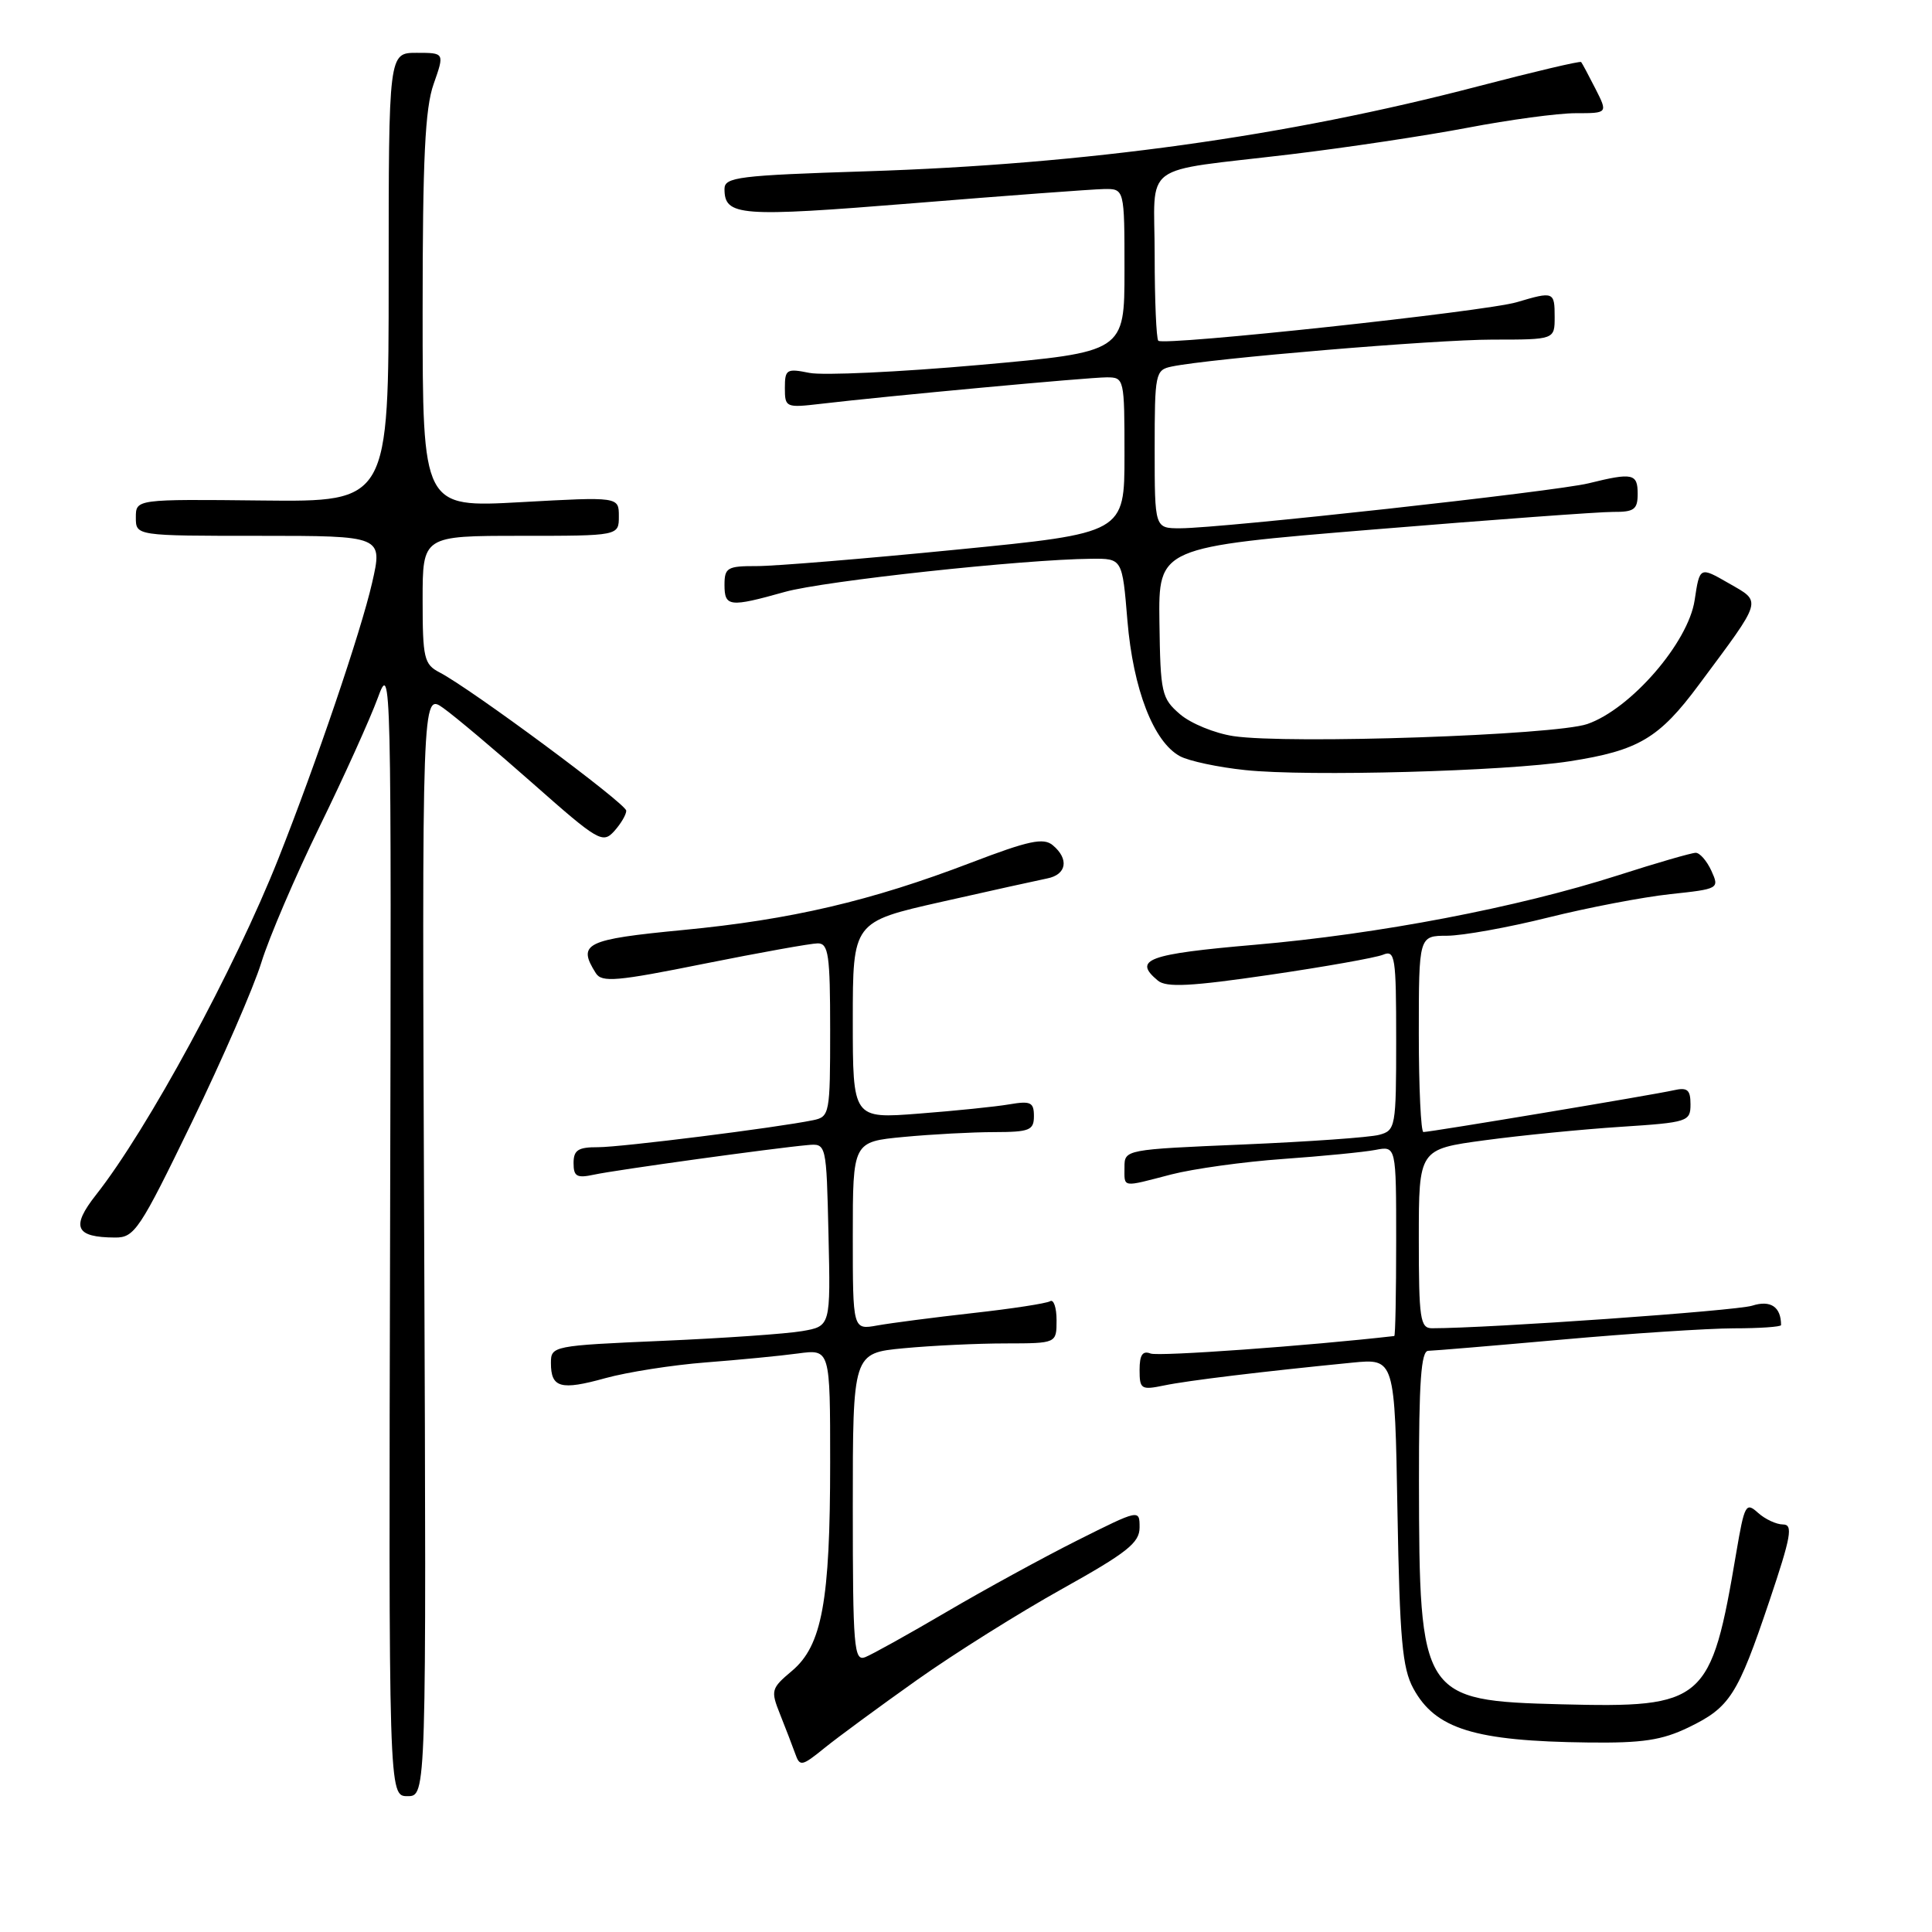 <?xml version="1.0" encoding="UTF-8" standalone="no"?>
<!DOCTYPE svg PUBLIC "-//W3C//DTD SVG 1.1//EN" "http://www.w3.org/Graphics/SVG/1.1/DTD/svg11.dtd" >
<svg xmlns="http://www.w3.org/2000/svg" xmlns:xlink="http://www.w3.org/1999/xlink" version="1.1" viewBox="0 0 256 256">
 <g >
 <path fill="currentColor"
d=" M 56.21 164.90 C 55.91 91.80 55.91 91.80 58.74 93.82 C 60.30 94.93 65.67 99.45 70.67 103.87 C 79.28 111.48 79.86 111.81 81.39 110.13 C 82.27 109.15 82.99 107.93 82.98 107.42 C 82.96 106.49 62.38 91.24 58.25 89.10 C 56.19 88.03 56.00 87.23 56.00 79.46 C 56.00 71.00 56.00 71.00 69.00 71.00 C 82.00 71.00 82.00 71.00 82.00 68.41 C 82.00 65.82 82.00 65.82 69.00 66.54 C 56.00 67.26 56.00 67.26 56.00 41.25 C 56.00 21.05 56.32 14.33 57.46 11.13 C 58.91 7.00 58.91 7.00 55.21 7.00 C 51.50 7.00 51.50 7.00 51.50 36.75 C 51.50 66.50 51.50 66.50 34.75 66.32 C 18.00 66.14 18.00 66.14 18.00 68.57 C 18.00 71.00 18.00 71.00 34.37 71.00 C 50.73 71.00 50.73 71.00 49.30 77.25 C 47.82 83.71 41.92 101.07 36.90 113.74 C 31.11 128.35 19.55 149.67 12.71 158.34 C 9.37 162.59 9.98 163.96 15.25 163.98 C 17.82 164.00 18.51 162.96 25.40 148.75 C 29.47 140.36 33.62 130.82 34.63 127.54 C 35.64 124.26 39.11 116.16 42.34 109.54 C 45.58 102.92 49.04 95.25 50.05 92.50 C 51.84 87.59 51.87 88.83 51.69 162.75 C 51.50 238.00 51.50 238.00 54.00 238.00 C 56.50 238.00 56.50 238.00 56.21 164.90 Z  M 121.50 222.61 C 126.45 219.10 135.11 213.67 140.75 210.53 C 149.35 205.73 151.00 204.43 151.00 202.40 C 151.00 199.98 151.00 199.98 142.75 204.11 C 138.21 206.39 130.40 210.66 125.38 213.61 C 120.37 216.55 115.53 219.24 114.63 219.59 C 113.16 220.15 113.00 218.26 113.00 199.75 C 113.00 179.29 113.00 179.29 119.75 178.65 C 123.46 178.30 129.54 178.01 133.25 178.01 C 140.00 178.00 140.00 178.00 140.00 174.94 C 140.00 173.26 139.61 172.12 139.14 172.42 C 138.66 172.71 134.05 173.42 128.89 173.99 C 123.72 174.57 118.04 175.31 116.25 175.63 C 113.00 176.22 113.00 176.22 113.00 163.76 C 113.00 151.29 113.00 151.29 119.75 150.65 C 123.46 150.30 128.86 150.01 131.75 150.01 C 136.42 150.00 137.00 149.77 137.00 147.89 C 137.00 146.06 136.57 145.85 133.75 146.33 C 131.96 146.64 126.56 147.19 121.75 147.56 C 113.00 148.24 113.00 148.24 113.00 135.19 C 113.00 122.15 113.00 122.15 124.75 119.50 C 131.21 118.04 137.51 116.65 138.75 116.40 C 141.34 115.90 141.69 113.82 139.49 111.99 C 138.26 110.97 136.30 111.39 128.69 114.30 C 115.39 119.39 104.82 121.86 90.52 123.23 C 77.55 124.48 76.46 125.01 78.95 128.95 C 79.74 130.21 81.74 130.03 93.30 127.70 C 100.69 126.22 107.47 125.00 108.36 125.00 C 109.78 125.00 110.00 126.52 110.00 136.48 C 110.00 147.58 109.93 147.98 107.75 148.43 C 102.90 149.43 82.32 152.01 79.25 152.01 C 76.60 152.00 76.00 152.39 76.00 154.12 C 76.00 155.90 76.43 156.14 78.75 155.64 C 81.57 155.03 102.53 152.13 107.00 151.73 C 109.50 151.50 109.50 151.50 109.78 163.61 C 110.06 175.73 110.06 175.73 106.28 176.38 C 104.20 176.74 95.86 177.32 87.75 177.67 C 73.24 178.30 73.00 178.35 73.00 180.60 C 73.00 183.90 74.28 184.26 80.22 182.61 C 83.12 181.81 89.10 180.87 93.50 180.53 C 97.90 180.19 103.41 179.66 105.75 179.34 C 110.00 178.77 110.00 178.77 110.00 193.84 C 110.00 212.17 108.92 218.05 104.94 221.40 C 102.17 223.73 102.10 223.99 103.37 227.17 C 104.10 229.00 105.00 231.34 105.37 232.37 C 105.98 234.11 106.24 234.06 109.26 231.61 C 111.04 230.17 116.55 226.12 121.50 222.61 Z  M 223.74 228.89 C 229.23 226.23 230.24 224.65 234.45 212.15 C 237.33 203.59 237.62 202.00 236.26 202.00 C 235.38 202.00 233.88 201.30 232.94 200.45 C 231.34 199.00 231.15 199.36 230.07 205.70 C 226.71 225.61 225.90 226.31 206.92 225.83 C 188.33 225.35 188.06 224.93 188.02 196.25 C 188.01 183.11 188.30 179.00 189.25 178.99 C 189.94 178.98 197.93 178.31 207.00 177.50 C 216.07 176.69 226.31 176.02 229.75 176.01 C 233.19 176.01 236.00 175.81 236.00 175.58 C 236.00 173.16 234.61 172.23 232.17 173.01 C 230.05 173.69 197.28 176.00 189.75 176.00 C 188.18 176.00 188.00 174.76 188.00 164.13 C 188.00 152.27 188.00 152.27 196.75 151.09 C 201.56 150.44 209.66 149.64 214.75 149.31 C 223.65 148.73 224.00 148.62 224.00 146.33 C 224.00 144.39 223.59 144.05 221.75 144.47 C 219.17 145.06 189.54 150.00 188.61 150.00 C 188.28 150.00 188.00 144.15 188.00 137.00 C 188.00 124.00 188.00 124.00 191.75 123.99 C 193.81 123.98 199.83 122.90 205.12 121.58 C 210.41 120.26 217.69 118.87 221.30 118.48 C 227.77 117.79 227.84 117.75 226.77 115.39 C 226.17 114.08 225.24 113.00 224.69 113.00 C 224.15 113.00 219.51 114.34 214.38 115.99 C 201.04 120.26 182.71 123.77 166.25 125.19 C 152.04 126.42 150.07 127.15 153.43 129.94 C 154.55 130.87 157.82 130.70 168.18 129.18 C 175.51 128.11 182.29 126.90 183.25 126.51 C 184.86 125.84 185.00 126.75 185.00 137.78 C 185.00 149.36 184.92 149.79 182.75 150.37 C 181.51 150.71 173.41 151.28 164.75 151.65 C 149.09 152.31 149.00 152.33 149.00 154.66 C 149.00 157.42 148.55 157.35 155.20 155.62 C 158.12 154.87 164.78 153.94 170.00 153.57 C 175.22 153.20 180.74 152.66 182.25 152.37 C 185.00 151.84 185.00 151.84 185.00 164.42 C 185.00 171.34 184.89 177.01 184.75 177.03 C 173.50 178.32 153.53 179.76 152.46 179.35 C 151.40 178.94 151.00 179.53 151.00 181.52 C 151.00 184.07 151.21 184.21 154.25 183.58 C 157.37 182.93 167.20 181.74 179.16 180.56 C 184.82 180.00 184.82 180.00 185.17 200.25 C 185.47 217.18 185.81 221.03 187.27 223.72 C 190.19 229.10 195.37 230.71 210.43 230.89 C 217.64 230.98 220.21 230.59 223.74 228.89 Z  M 208.00 100.87 C 217.12 99.45 219.85 97.83 225.12 90.72 C 233.67 79.22 233.49 79.83 229.06 77.28 C 225.22 75.07 225.22 75.07 224.55 79.52 C 223.71 85.15 216.07 93.96 210.32 95.94 C 206.01 97.42 170.71 98.63 163.44 97.54 C 160.98 97.17 157.79 95.87 156.36 94.64 C 153.91 92.53 153.76 91.85 153.63 82.45 C 153.50 72.50 153.50 72.50 182.00 70.16 C 197.68 68.87 211.96 67.82 213.75 67.83 C 216.53 67.85 217.00 67.51 217.00 65.43 C 217.00 62.74 216.33 62.60 210.50 64.04 C 206.12 65.12 161.81 70.00 156.37 70.00 C 153.00 70.00 153.00 70.00 153.00 59.52 C 153.00 49.46 153.09 49.02 155.25 48.57 C 160.38 47.50 190.15 45.00 197.77 45.00 C 206.00 45.00 206.00 45.00 206.00 42.00 C 206.00 38.64 205.87 38.59 200.99 40.04 C 196.88 41.27 154.19 45.86 153.48 45.15 C 153.22 44.88 153.00 39.80 153.00 33.85 C 153.00 21.22 150.78 22.87 171.00 20.45 C 178.43 19.56 189.00 17.97 194.50 16.92 C 200.00 15.87 206.42 15.00 208.78 15.00 C 213.05 15.00 213.05 15.00 211.40 11.75 C 210.49 9.96 209.64 8.37 209.51 8.22 C 209.37 8.06 203.24 9.51 195.88 11.43 C 170.47 18.08 143.90 21.77 114.75 22.70 C 97.87 23.24 96.00 23.47 96.00 25.03 C 96.00 28.65 97.95 28.79 121.00 26.93 C 133.38 25.92 144.74 25.08 146.25 25.05 C 149.00 25.00 149.00 25.00 149.00 35.82 C 149.00 46.64 149.00 46.64 129.75 48.36 C 119.16 49.30 109.04 49.77 107.25 49.41 C 104.23 48.80 104.00 48.94 104.00 51.41 C 104.00 53.99 104.13 54.05 108.75 53.51 C 117.48 52.48 144.25 50.00 146.64 50.00 C 148.97 50.00 149.00 50.14 149.00 60.32 C 149.00 70.64 149.00 70.64 126.75 72.83 C 114.51 74.04 102.59 75.02 100.25 75.01 C 96.38 75.00 96.00 75.22 96.00 77.50 C 96.00 80.42 96.66 80.49 104.00 78.43 C 109.17 76.98 135.56 74.12 144.61 74.04 C 148.71 74.00 148.71 74.00 149.39 82.25 C 150.15 91.32 152.85 98.31 156.35 100.20 C 157.53 100.84 161.43 101.67 165.00 102.04 C 173.29 102.92 199.52 102.20 208.00 100.87 Z "/>
</g>
</svg>